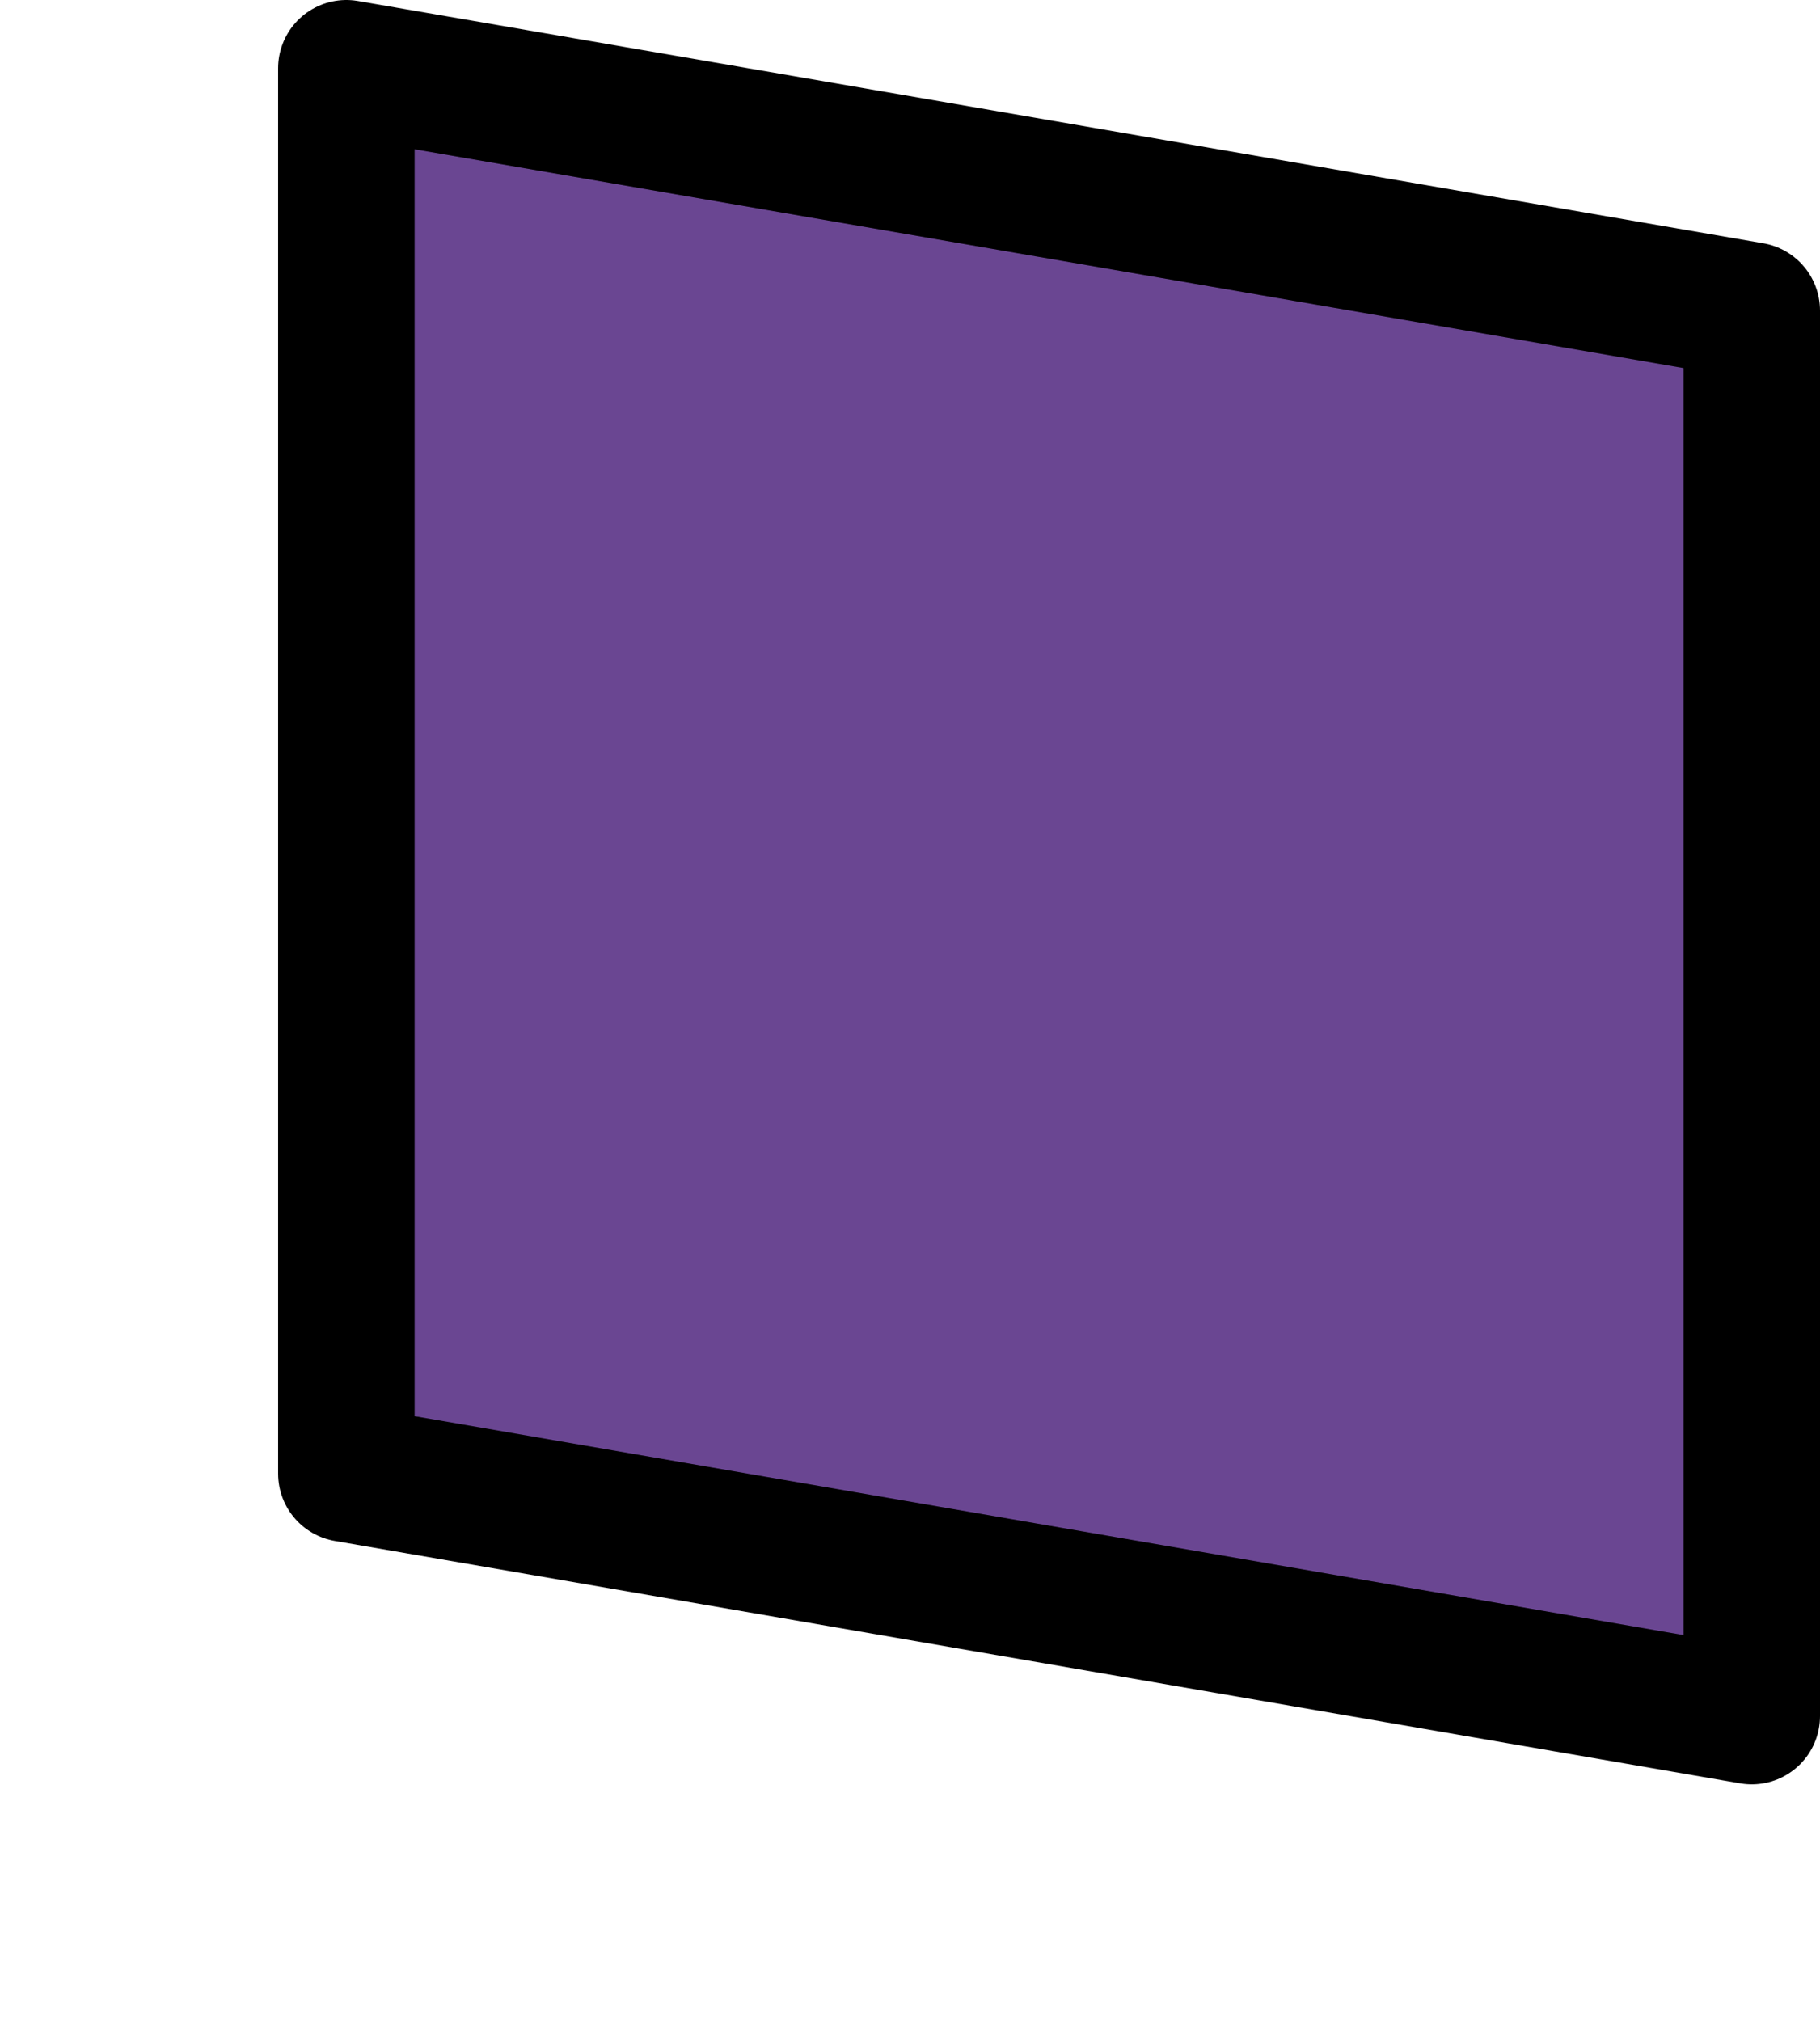 <?xml version="1.0" encoding="UTF-8"?>
<svg id="Layer_2" xmlns="http://www.w3.org/2000/svg" viewBox="0 0 160 177.64">
    <defs>
        <style>.cls-1{stroke-width:6px;}.cls-1,.cls-2{fill:#fff;}.cls-1,.cls-2,.cls-3,.cls-4{stroke:#000;stroke-linecap:round;stroke-linejoin:round;}.cls-2,.cls-4{stroke-width:12px;}.cls-3{fill:none;stroke-width:8px;}.cls-4{fill:#6A4692;}</style>
    </defs>
    <g id="Layer_1-2">
        <polygon class="cls-4" points="154 150.86 30.45 129.55 30.45 6 154 27.3 154 150.86"/>
    </g>
</svg>